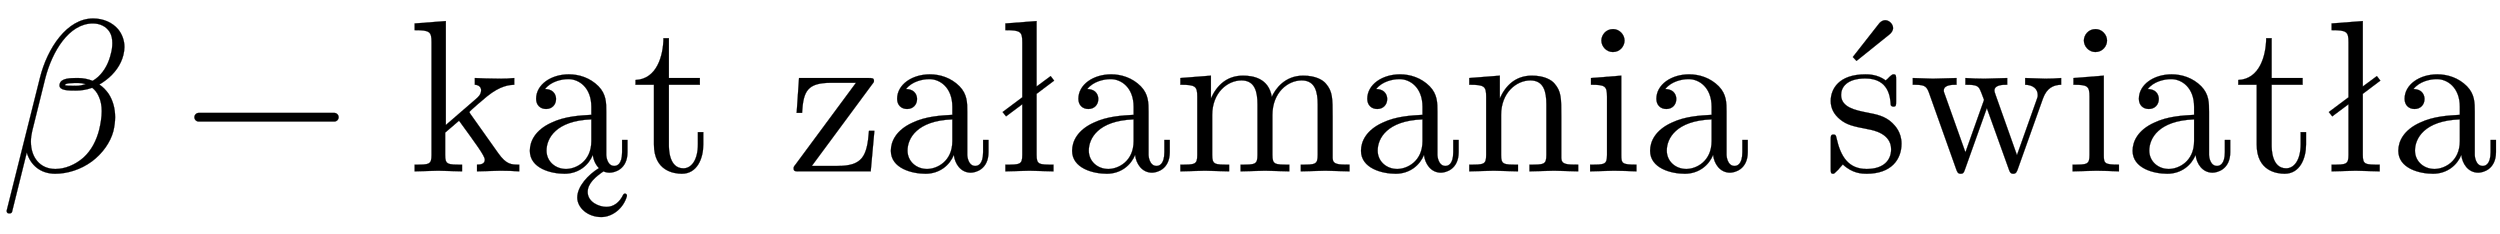 <svg xmlns:xlink="http://www.w3.org/1999/xlink" width="26.809ex" height="2.509ex" style="vertical-align: -0.671ex;" viewBox="0 -791.3 11542.9 1080.4" role="img" focusable="false" xmlns="http://www.w3.org/2000/svg" aria-labelledby="MathJax-SVG-1-Title">
<defs aria-hidden="true">
<path stroke-width="1" id="E1-LATINMODERNNORMAL-1D6FD" d="M574 574c0 -12 -2 -24 -5 -37c-11 -45 -41 -86 -81 -116c-10 -8 -20 -14 -30 -20c17 -11 31 -26 43 -43c20 -31 30 -68 30 -108c0 -20 -3 -42 -8 -64c-14 -53 -51 -104 -99 -140c-52 -38 -113 -57 -170 -57c-68 0 -114 40 -131 98l-68 -274c-1 -4 -5 -7 -10 -7h-5 c-6 0 -10 4 -10 12l154 615c34 136 125 273 245 273c47 0 89 -18 116 -50c18 -22 29 -51 29 -82zM518 592c0 19 -3 36 -12 51c-16 26 -44 40 -78 40c-110 0 -188 -129 -220 -255l-60 -242c-4 -17 -6 -33 -6 -49c0 -71 41 -126 113 -126c44 0 91 19 129 52 c39 35 61 82 73 128c7 29 12 59 12 87c0 25 -4 48 -14 69c-7 16 -17 29 -30 39c-25 -9 -50 -13 -75 -13c-35 0 -76 0 -76 24c0 0 0 5 1 7c7 27 49 27 85 27c24 0 47 -5 67 -13c9 5 18 12 26 19c31 29 49 67 58 105c5 17 7 34 7 50zM395 403c-11 3 -23 5 -36 5 c-24 0 -57 0 -60 -9c-1 -4 30 -4 52 -4c14 0 29 3 44 8Z"></path>
<path stroke-width="1" id="E1-LATINMODERNMAIN-2212" d="M722 250c0 -11 -9 -20 -20 -20h-626c-11 0 -20 9 -20 20s9 20 20 20h626c11 0 20 -9 20 -20Z"></path>
<path stroke-width="1" id="E1-LATINMODERNMAIN-6B" d="M511 0c-29 2 -58 3 -87 3l-108 -3v31c19 0 36 4 36 23c0 18 -42 74 -119 180l-64 -55v-103c0 -45 11 -45 78 -45v-31l-110 3l-109 -3v31c67 0 78 0 78 45v520c0 49 -8 56 -78 56v31l144 11v-480l141 122c8 7 22 19 22 39c0 13 -10 24 -29 25v31c14 -1 76 -3 112 -3 c28 0 41 0 70 3v-31c-21 -1 -63 -3 -126 -54c-10 -8 -81 -68 -81 -72c0 -3 5 -9 6 -11l127 -179c38 -53 60 -53 97 -53v-31Z"></path>
<path stroke-width="1" id="E1-LATINMODERNLATIN-105" d="M483 89c0 -81 -61 -95 -82 -95c-11 0 -21 2 -29 6c-35 -24 -73 -55 -73 -95c0 -46 51 -69 87 -69c32 0 60 20 77 56c5 10 20 5 17 -7c-16 -57 -68 -96 -118 -96c-64 0 -111 44 -111 90c0 52 51 106 100 136c-16 16 -26 39 -28 61c-19 -47 -65 -87 -131 -87 c-63 0 -160 25 -160 106c0 44 25 96 100 130c63 30 133 33 184 36v37c0 89 -57 128 -106 128c-32 0 -81 -11 -108 -46c46 -1 51 -34 51 -46c0 -26 -18 -46 -46 -46c-26 0 -46 17 -46 47c0 66 69 113 151 113c48 0 98 -16 137 -55c36 -37 36 -76 36 -118v-200 c0 -5 4 -50 37 -50c11 0 36 6 36 64v56h25v-56zM316 140v100c-165 -6 -207 -89 -207 -144c0 -50 41 -85 90 -85c45 0 117 34 117 129Z"></path>
<path stroke-width="1" id="E1-LATINMODERNMAIN-74" d="M332 124c0 -64 -28 -135 -99 -135c-36 0 -129 12 -129 135v276h-85v22c98 4 128 111 129 193h25v-184h143v-31h-143v-278c0 -17 0 -108 67 -108c37 0 67 38 67 112v55h25v-57Z"></path>
<path stroke-width="1" id="E1-LATINMODERNMAIN-7A" d="M401 187l-17 -187h-330c-19 0 -26 0 -26 14c0 5 0 7 9 18l279 377h-114c-110 0 -129 -37 -135 -139h-25l11 161h320c18 0 26 0 26 -13c0 -4 0 -6 -9 -17l-278 -376h118c116 0 137 44 146 162h25Z"></path>
<path stroke-width="1" id="E1-LATINMODERNMAIN-61" d="M483 89c0 -81 -61 -95 -82 -95c-47 0 -74 42 -78 82c-19 -47 -65 -87 -131 -87c-63 0 -160 25 -160 106c0 44 25 96 100 130c63 30 133 33 184 36v37c0 89 -57 128 -106 128c-32 0 -81 -11 -108 -46c46 -1 51 -34 51 -46c0 -26 -18 -46 -46 -46c-26 0 -46 17 -46 47 c0 66 69 113 151 113c48 0 98 -16 137 -55c36 -37 36 -76 36 -118v-200c0 -5 4 -50 37 -50c11 0 36 6 36 64v56h25v-56zM316 140v100c-165 -6 -207 -89 -207 -144c0 -50 41 -85 90 -85c45 0 117 34 117 129Z"></path>
<path stroke-width="1" id="E1-LATINMODERNLATIN-142" d="M286 419l-81 -61v-282c0 -45 11 -45 78 -45v-31l-111 3l-111 -3v31c67 0 78 0 78 45v234l-75 -56l-16 20l91 68v254c0 49 -8 56 -78 56v31l144 11v-302l65 48Z"></path>
<path stroke-width="1" id="E1-LATINMODERNMAIN-6D" d="M813 0l-112 3l-113 -3v31c67 0 78 0 78 45v233c0 57 -11 111 -74 111c-64 0 -135 -56 -135 -160v-184c0 -45 11 -45 78 -45v-31l-112 3l-113 -3v31c67 0 78 0 78 45v233c0 57 -11 111 -74 111c-64 0 -135 -56 -135 -160v-184c0 -45 11 -45 78 -45v-31l-112 3l-113 -3v31 c67 0 78 0 78 45v268c0 49 -8 56 -78 56v31l141 11v-105c28 62 75 105 148 105c45 0 119 -11 133 -98c17 38 61 98 145 98c58 0 91 -20 105 -37c31 -36 31 -67 31 -153v-191c1 -30 26 -30 78 -30v-31Z"></path>
<path stroke-width="1" id="E1-LATINMODERNMAIN-6E" d="M535 0l-112 3l-113 -3v31c67 0 78 0 78 45v233c0 57 -11 111 -74 111c-64 0 -135 -56 -135 -160v-184c0 -45 11 -45 78 -45v-31l-112 3l-113 -3v31c67 0 78 0 78 45v268c0 49 -8 56 -78 56v31l141 11v-105c28 62 75 105 148 105c58 0 91 -20 105 -37 c31 -36 31 -67 31 -153v-191c1 -30 26 -30 78 -30v-31Z"></path>
<path stroke-width="1" id="E1-LATINMODERNMAIN-69" d="M247 0c-34 1 -69 3 -104 3l-110 -3v31c67 0 78 0 78 45v269c0 49 -9 55 -74 55v31l140 11v-367c0 -39 4 -44 70 -44v-31zM192 604c0 -25 -20 -53 -54 -53c-30 0 -53 26 -53 53c0 25 20 53 54 53c30 0 53 -26 53 -53Z"></path>
<path stroke-width="1" id="E1-LATINMODERNLATIN-15B" d="M360 128c0 -72 -46 -139 -161 -139c-21 0 -66 1 -110 43c-18 -19 -18 -21 -20 -23c-19 -19 -20 -20 -25 -20c-11 0 -11 7 -11 24v132c0 18 0 25 13 25c10 0 11 -4 14 -17c19 -85 55 -142 139 -142c78 0 113 40 113 91c0 72 -82 88 -104 92c-72 14 -100 20 -132 46 c-27 22 -43 50 -43 85c0 56 38 123 160 123c15 0 56 0 94 -28c4 3 14 12 17 16c13 12 15 12 20 12c11 0 11 -7 11 -24v-101c0 -19 0 -24 -13 -24c0 0 -11 0 -12 9c-2 31 -7 121 -117 121c-86 0 -112 -41 -112 -76c0 -58 67 -71 123 -82c42 -8 81 -16 114 -48 c12 -12 42 -42 42 -95zM321 662c0 -12 -8 -23 -17 -30l-152 -122l-17 18l120 153c4 6 15 17 30 17c18 0 36 -18 36 -36Z"></path>
<path stroke-width="1" id="E1-LATINMODERNMAIN-77" d="M703 400c-35 -1 -66 -14 -84 -64l-117 -328c-4 -10 -7 -19 -20 -19s-16 8 -20 19l-102 284l-101 -283c-5 -14 -7 -20 -20 -20s-16 8 -21 22l-126 354c-12 32 -24 35 -74 35v31l93 -3l109 3v-31c-20 0 -59 0 -59 -27c0 -4 0 -6 5 -18l95 -267l86 242c-7 19 -18 49 -23 55 c-10 13 -26 15 -63 15v31c30 -2 59 -3 89 -3l104 3v-31c-20 0 -59 0 -59 -27c0 -5 1 -7 5 -19l99 -279l91 256c5 13 5 15 5 21c0 29 -22 47 -58 48v31l93 -3c22 0 51 1 73 3v-31Z"></path>
</defs>
<g stroke="currentColor" fill="currentColor" stroke-width="0" transform="matrix(1 0 0 -1 0 0)" aria-hidden="true">
 <use xlink:href="#E1-LATINMODERNNORMAL-1D6FD" x="0" y="0"></use>
 <use xlink:href="#E1-LATINMODERNMAIN-2212" x="841" y="0"></use>
<g transform="translate(1886,0)">
 <use xlink:href="#E1-LATINMODERNMAIN-6B"></use>
 <use xlink:href="#E1-LATINMODERNLATIN-105" x="528" y="0"></use>
 <use xlink:href="#E1-LATINMODERNMAIN-74" x="1029" y="0"></use>
 <use xlink:href="#E1-LATINMODERNMAIN-7A" x="1750" y="0"></use>
 <use xlink:href="#E1-LATINMODERNMAIN-61" x="2195" y="0"></use>
 <use xlink:href="#E1-LATINMODERNLATIN-142" x="2695" y="0"></use>
 <use xlink:href="#E1-LATINMODERNMAIN-61" x="3032" y="0"></use>
 <use xlink:href="#E1-LATINMODERNMAIN-6D" x="3532" y="0"></use>
 <use xlink:href="#E1-LATINMODERNMAIN-61" x="4366" y="0"></use>
 <use xlink:href="#E1-LATINMODERNMAIN-6E" x="4866" y="0"></use>
 <use xlink:href="#E1-LATINMODERNMAIN-69" x="5423" y="0"></use>
 <use xlink:href="#E1-LATINMODERNMAIN-61" x="5701" y="0"></use>
 <use xlink:href="#E1-LATINMODERNLATIN-15B" x="6534" y="0"></use>
 <use xlink:href="#E1-LATINMODERNMAIN-77" x="6928" y="0"></use>
 <use xlink:href="#E1-LATINMODERNMAIN-69" x="7651" y="0"></use>
 <use xlink:href="#E1-LATINMODERNMAIN-61" x="7929" y="0"></use>
 <use xlink:href="#E1-LATINMODERNMAIN-74" x="8430" y="0"></use>
 <use xlink:href="#E1-LATINMODERNLATIN-142" x="8819" y="0"></use>
 <use xlink:href="#E1-LATINMODERNMAIN-61" x="9156" y="0"></use>
</g>
</g>
</svg>